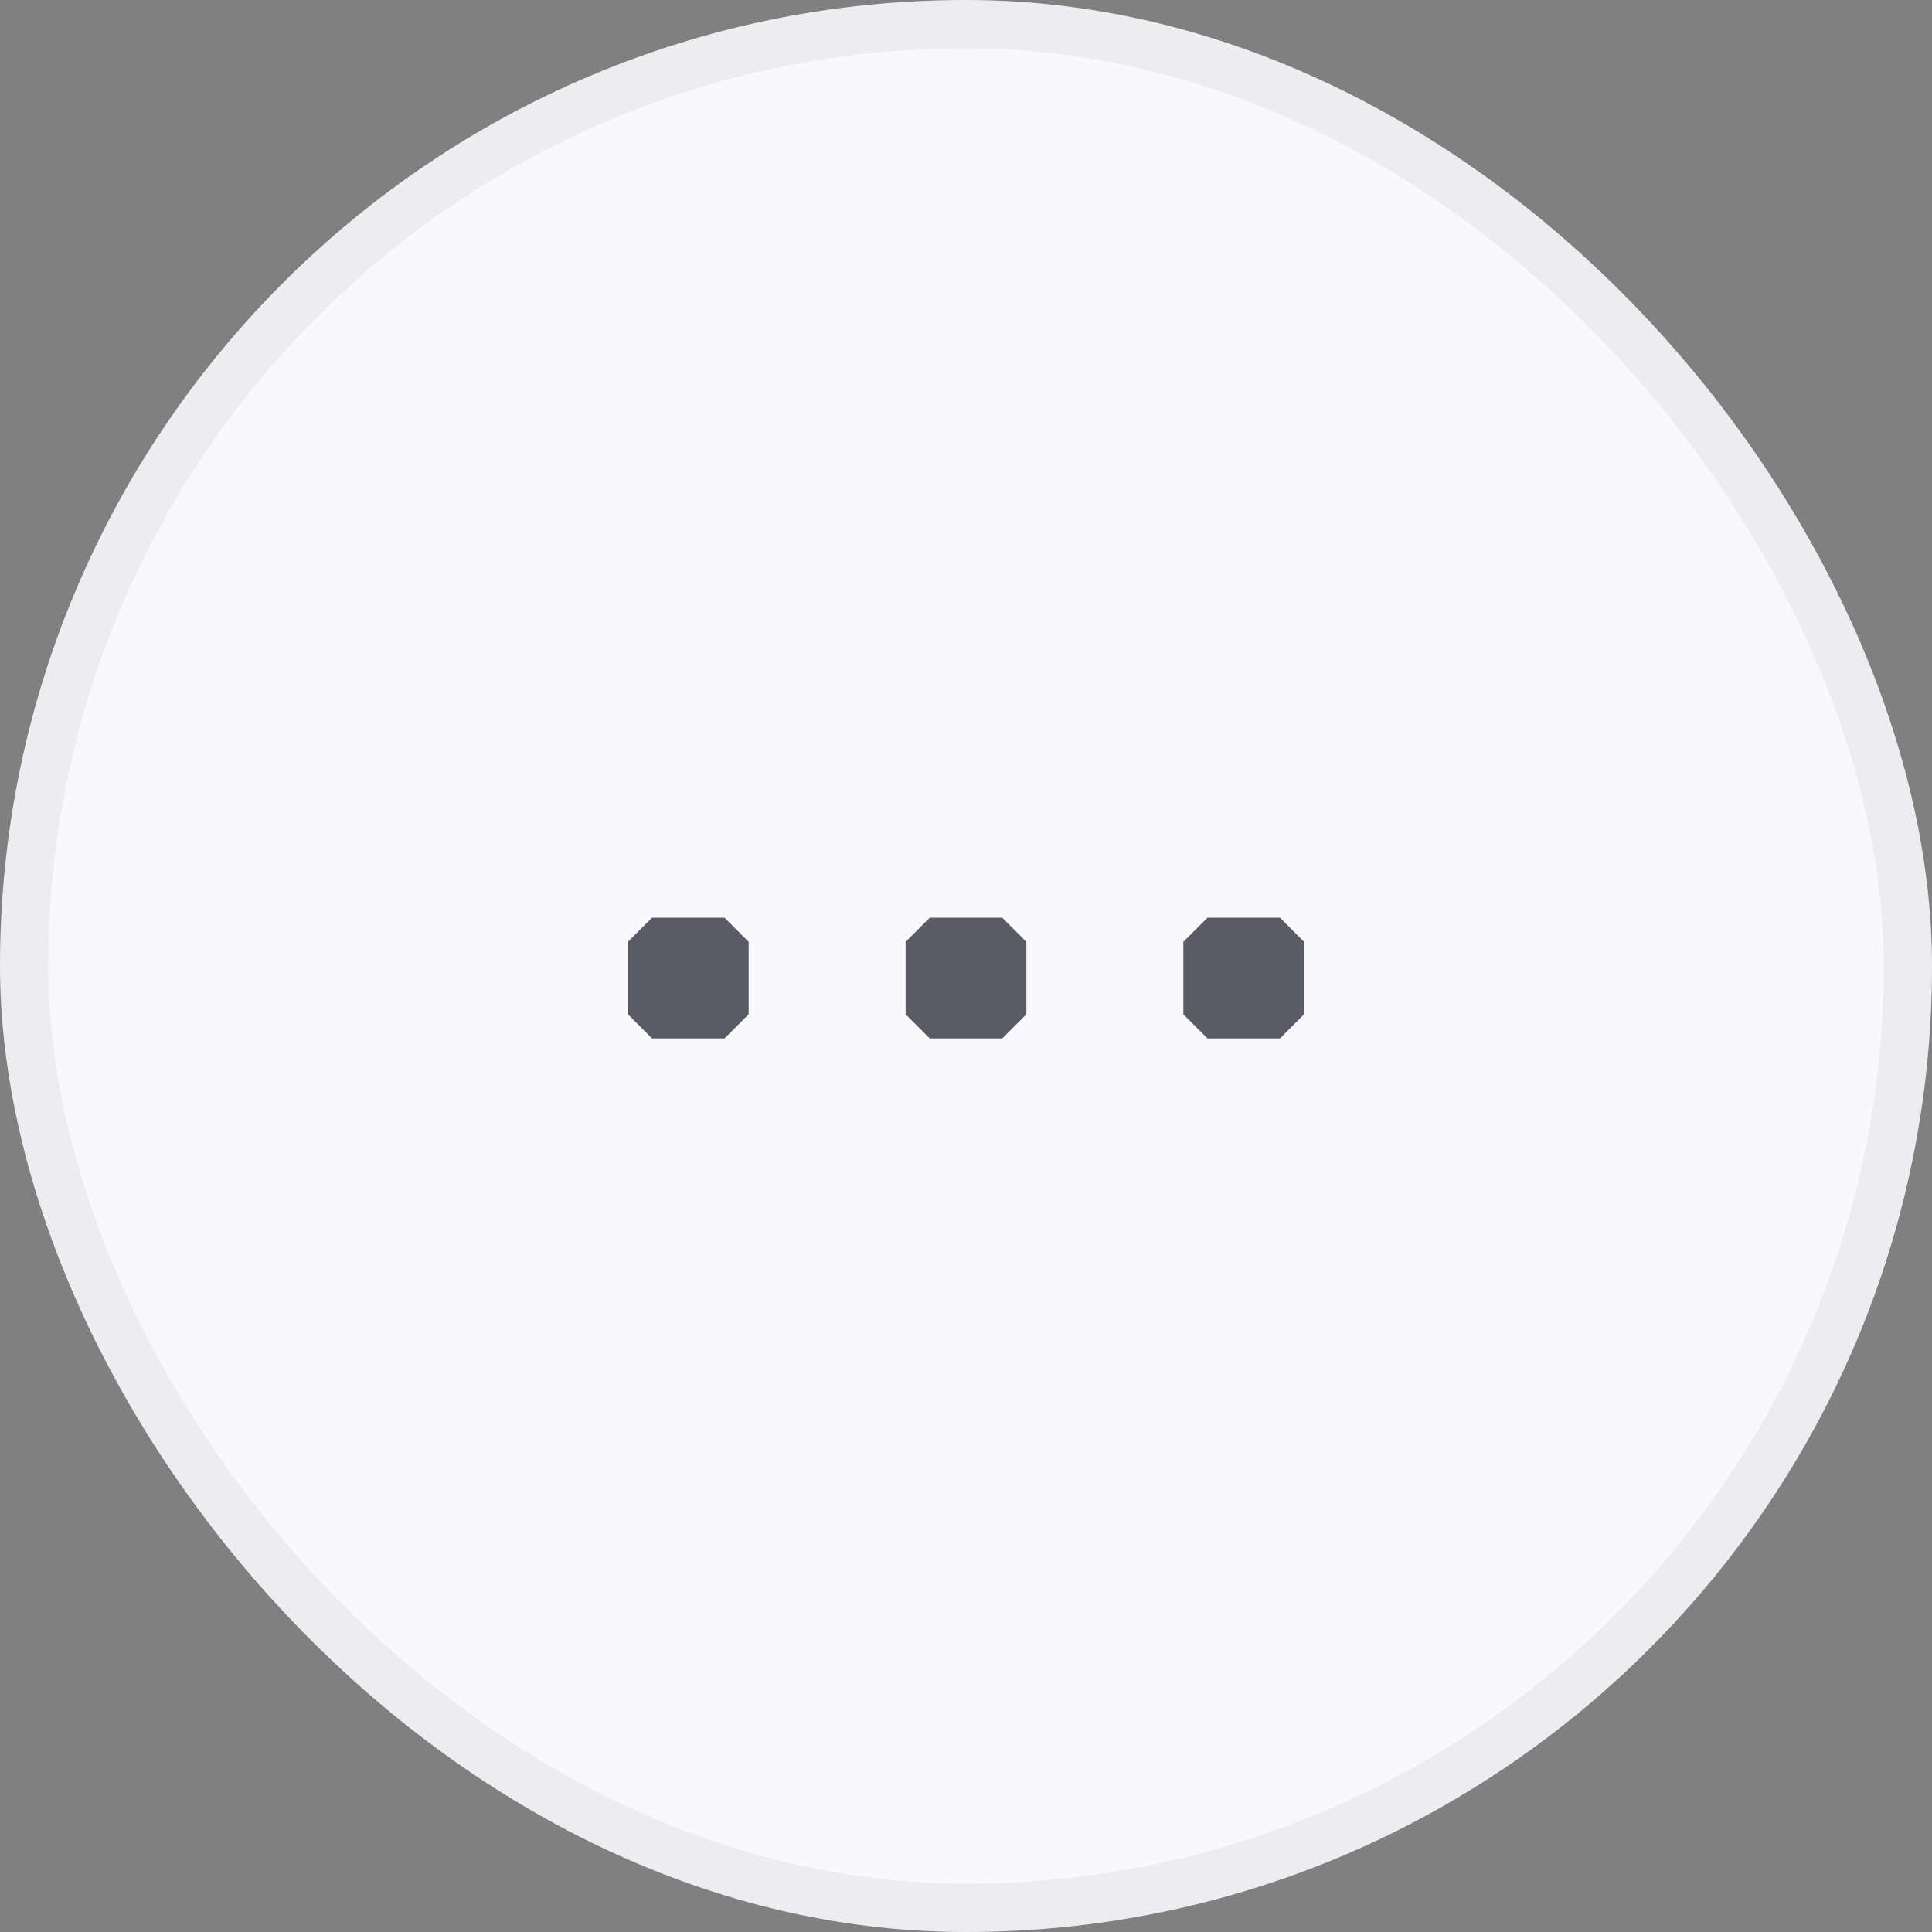 <!-- This Source Code Form is subject to the terms of the Mozilla Public
   - License, v. 2.0. If a copy of the MPL was not distributed with this
   - file, You can obtain one at http://mozilla.org/MPL/2.0/. -->
<svg width="40" height="40" viewBox="0 0 40 40" fill="none" xmlns="http://www.w3.org/2000/svg">
<rect x="0" y="0" width="40" height="40" fill="#808080" stroke="none"/>
<rect width="40" height="40" rx="20" fill="#F9F9FB"/>
<path d="M15 19H13.5L13 19.5V21L13.5 21.5H15L15.5 21V19.5L15 19Z" fill="#5B5B66"/>
<path d="M20.75 19H19.25L18.75 19.5V21L19.25 21.5H20.75L21.25 21V19.5L20.75 19Z" fill="#5B5B66"/>
<path d="M26.5 19H25L24.5 19.5V21L25 21.5H26.5L27 21V19.5L26.5 19Z" fill="#5B5B66"/>
<rect x="0.5" y="0.5" width="39" height="39" rx="19.5" stroke="black" stroke-opacity="0.05"/>
</svg>
